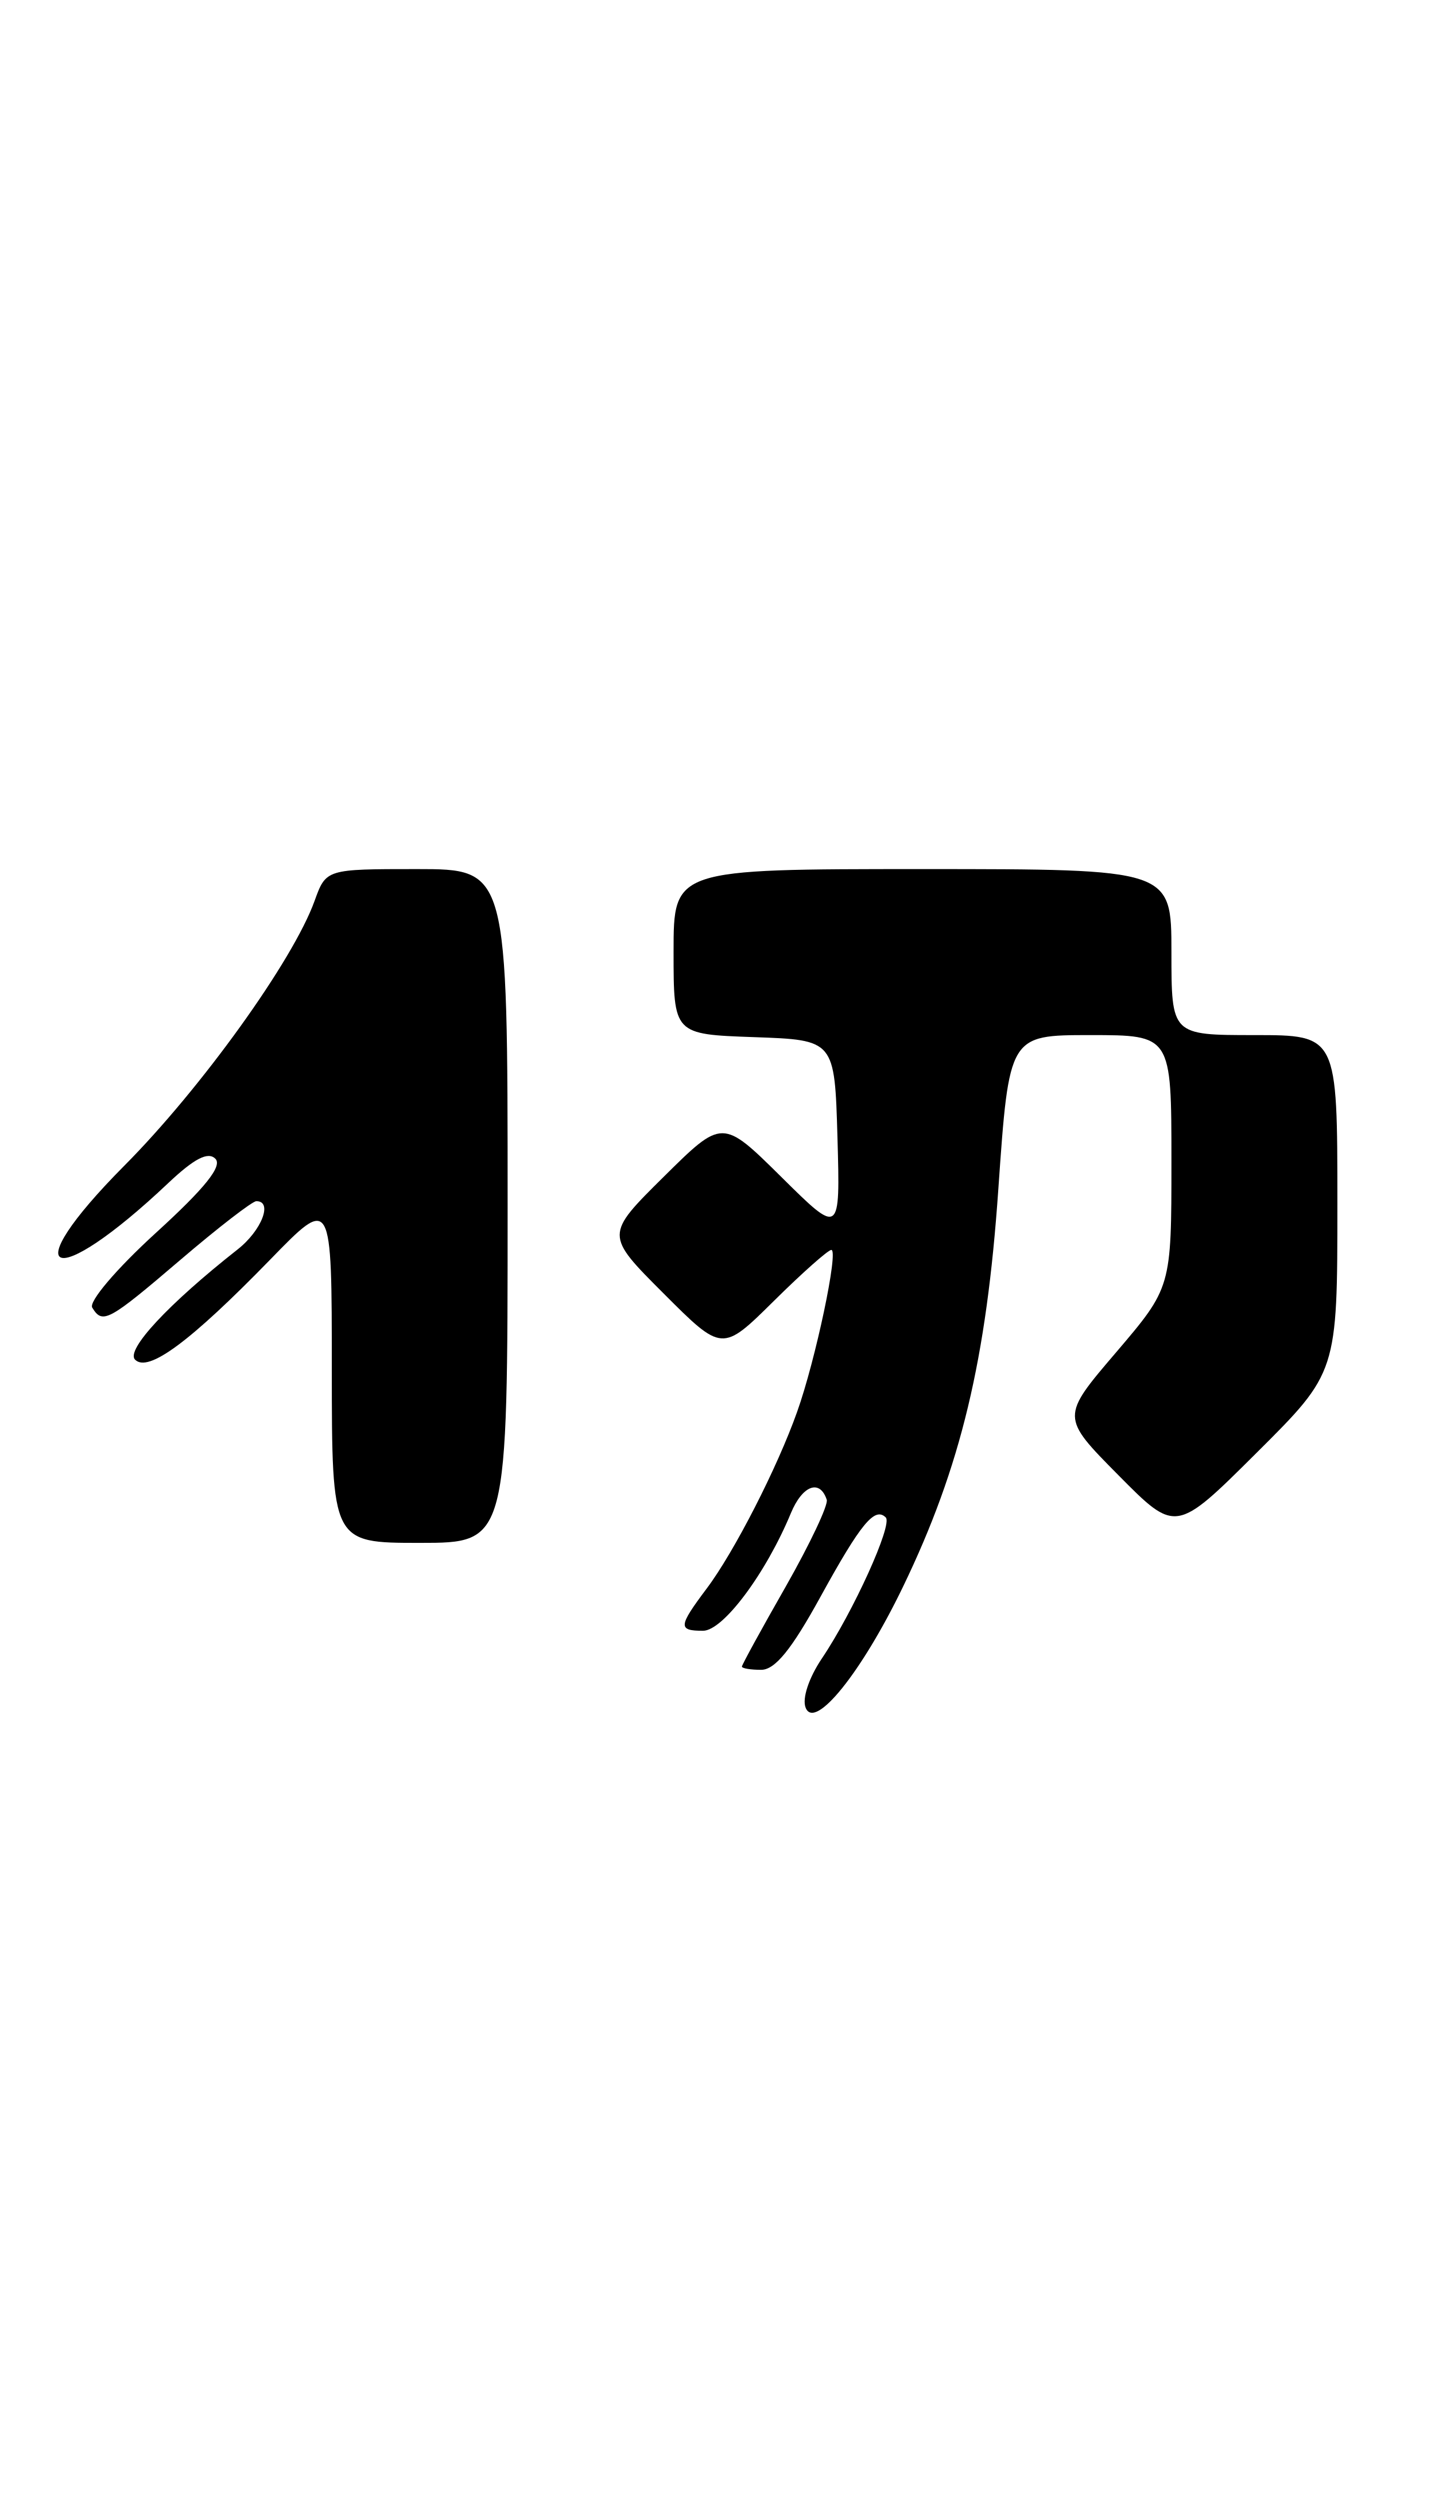 <?xml version="1.0" encoding="UTF-8" standalone="no"?>
<!DOCTYPE svg PUBLIC "-//W3C//DTD SVG 1.1//EN" "http://www.w3.org/Graphics/SVG/1.1/DTD/svg11.dtd" >
<svg xmlns="http://www.w3.org/2000/svg" xmlns:xlink="http://www.w3.org/1999/xlink" version="1.1" viewBox="0 0 147 256">
 <g >
 <path fill="currentColor"
d=" M 92.50 162.50 C 98.43 150.23 101.06 139.24 102.27 121.75 C 103.37 106.00 103.37 106.00 111.68 106.00 C 120.00 106.00 120.00 106.00 120.00 118.92 C 120.00 131.84 120.00 131.84 114.34 138.48 C 108.67 145.11 108.67 145.11 114.56 151.06 C 120.45 157.01 120.45 157.01 128.72 148.78 C 137.00 140.54 137.00 140.54 137.00 123.27 C 137.00 106.00 137.00 106.00 128.50 106.00 C 120.00 106.00 120.00 106.00 120.00 97.50 C 120.00 89.00 120.00 89.00 94.50 89.00 C 69.00 89.00 69.00 89.00 69.00 97.46 C 69.00 105.92 69.00 105.92 77.25 106.21 C 85.50 106.50 85.50 106.50 85.79 116.50 C 86.07 126.50 86.07 126.50 80.04 120.53 C 74.00 114.56 74.00 114.56 67.99 120.51 C 61.98 126.46 61.98 126.46 67.98 132.46 C 73.98 138.46 73.98 138.46 79.27 133.23 C 82.18 130.35 84.83 128.00 85.16 128.00 C 85.93 128.00 83.55 139.27 81.66 144.57 C 79.63 150.30 75.21 158.93 72.39 162.68 C 69.48 166.56 69.44 167.00 72.02 167.00 C 74.08 167.00 78.46 161.12 81.02 154.95 C 82.20 152.11 83.98 151.44 84.69 153.58 C 84.87 154.10 82.98 158.09 80.51 162.44 C 78.03 166.78 76.00 170.49 76.00 170.67 C 76.00 170.85 76.89 171.00 77.97 171.00 C 79.40 171.00 81.09 168.91 84.06 163.50 C 88.18 156.01 89.61 154.27 90.74 155.40 C 91.46 156.13 87.41 165.06 84.19 169.84 C 82.86 171.82 82.15 173.94 82.53 174.88 C 83.46 177.24 88.26 171.28 92.50 162.50 Z  M 52.00 123.50 C 52.00 89.00 52.00 89.00 42.70 89.00 C 33.40 89.00 33.40 89.00 32.22 92.27 C 30.02 98.37 20.60 111.47 12.72 119.39 C 1.34 130.85 5.34 132.40 17.25 121.14 C 19.90 118.64 21.31 117.91 22.06 118.66 C 22.81 119.41 21.02 121.65 15.95 126.27 C 11.92 129.95 9.07 133.30 9.45 133.91 C 10.51 135.64 11.10 135.32 18.50 129.00 C 22.35 125.71 25.84 123.02 26.25 123.01 C 27.98 122.98 26.81 126.01 24.34 127.95 C 17.25 133.53 12.85 138.25 13.84 139.24 C 15.19 140.59 19.50 137.39 27.67 129.00 C 33.99 122.50 33.99 122.50 33.99 140.25 C 34.00 158.00 34.00 158.00 43.00 158.00 C 52.00 158.00 52.00 158.00 52.00 123.50 Z "/>
</g>
</svg>